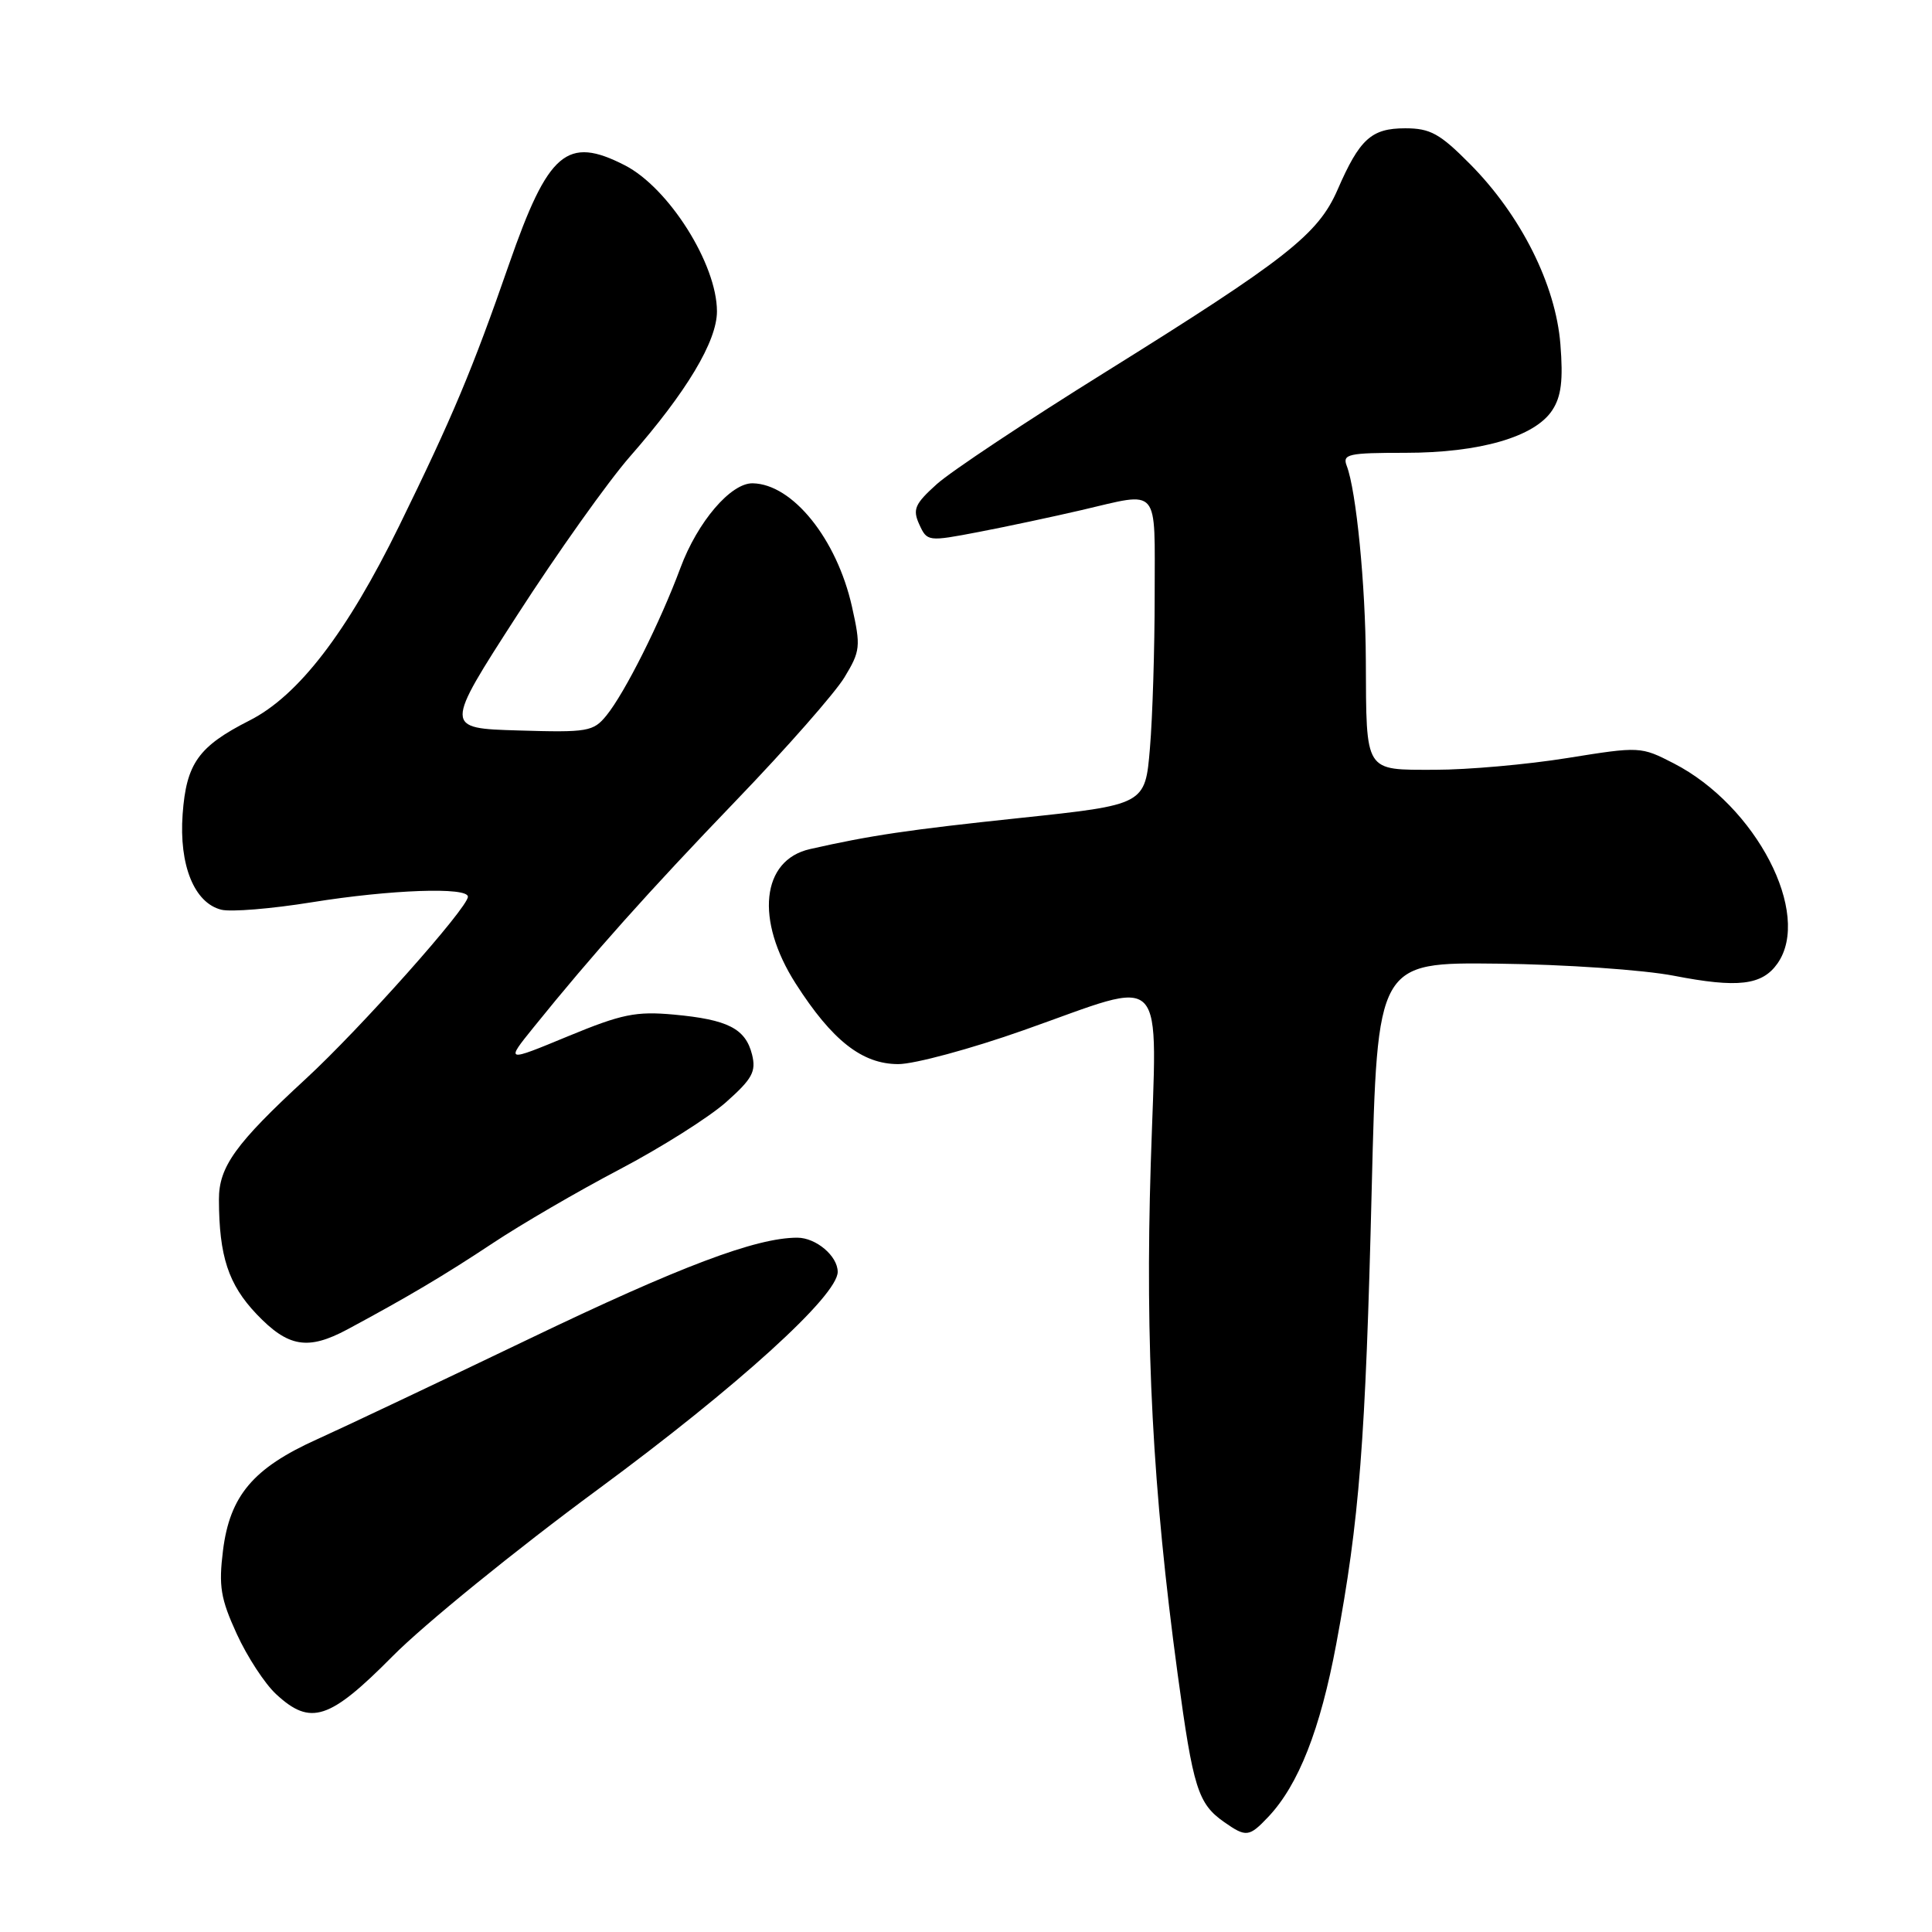 <?xml version="1.0" encoding="UTF-8" standalone="no"?>
<!DOCTYPE svg PUBLIC "-//W3C//DTD SVG 1.1//EN" "http://www.w3.org/Graphics/SVG/1.1/DTD/svg11.dtd" >
<svg xmlns="http://www.w3.org/2000/svg" xmlns:xlink="http://www.w3.org/1999/xlink" version="1.1" viewBox="0 0 256 256">
 <g >
 <path fill="currentColor"
d=" M 168.05 240.75 C 172.06 236.51 174.94 229.17 177.06 217.84 C 180.13 201.40 180.94 191.09 181.76 157.50 C 182.50 127.50 182.50 127.50 198.50 127.69 C 207.36 127.79 217.75 128.51 221.79 129.29 C 230.29 130.94 233.49 130.56 235.53 127.66 C 240.13 121.09 232.69 106.76 221.78 101.15 C 217.43 98.91 217.29 98.90 207.70 100.44 C 202.38 101.30 194.47 102.00 190.13 102.00 C 180.73 102.00 181.05 102.51 180.98 87.50 C 180.94 77.53 179.71 65.01 178.45 61.73 C 177.85 60.17 178.64 60.00 186.21 60.00 C 196.09 60.00 203.37 57.89 205.68 54.36 C 206.88 52.54 207.14 50.37 206.76 45.60 C 206.13 37.71 201.53 28.54 194.80 21.75 C 190.79 17.70 189.52 17.00 186.20 17.00 C 181.71 17.00 180.16 18.41 177.23 25.15 C 174.65 31.06 170.46 34.35 146.46 49.31 C 136.03 55.80 125.98 62.48 124.13 64.15 C 121.21 66.78 120.90 67.49 121.81 69.49 C 122.85 71.76 122.95 71.78 129.68 70.49 C 133.43 69.77 139.57 68.46 143.31 67.59 C 153.79 65.15 153.00 64.23 153.00 78.85 C 153.00 85.92 152.72 95.06 152.37 99.16 C 151.74 106.63 151.74 106.63 135.12 108.39 C 120.36 109.95 115.35 110.69 107.32 112.51 C 100.88 113.97 100.04 121.90 105.44 130.34 C 110.27 137.88 114.24 141.00 119.03 141.00 C 121.16 141.00 128.65 138.98 135.66 136.50 C 154.98 129.69 153.30 127.92 152.48 154.25 C 151.73 178.25 152.73 197.34 156.04 221.79 C 158.10 236.98 158.73 239.00 162.23 241.45 C 165.12 243.47 165.52 243.42 168.05 240.75 Z  M 52.03 219.45 C 56.14 215.29 68.37 205.35 79.22 197.36 C 97.77 183.69 111.00 171.68 111.00 168.53 C 111.00 166.43 108.13 164.00 105.64 164.00 C 100.18 164.00 90.11 167.80 70.07 177.43 C 58.21 183.12 45.57 189.11 41.98 190.73 C 33.55 194.53 30.46 198.19 29.55 205.43 C 28.96 210.18 29.23 211.82 31.37 216.50 C 32.75 219.52 35.10 223.12 36.59 224.49 C 41.15 228.72 43.66 227.90 52.03 219.45 Z  M 46.04 176.15 C 53.95 171.90 58.87 168.99 65.29 164.73 C 69.02 162.25 76.57 157.85 82.08 154.96 C 87.58 152.07 93.93 148.06 96.20 146.05 C 99.69 142.95 100.21 141.99 99.65 139.73 C 98.78 136.29 96.45 135.10 89.30 134.44 C 84.27 133.98 82.40 134.36 75.24 137.32 C 66.98 140.74 66.98 140.74 70.71 136.12 C 78.53 126.43 85.91 118.17 97.56 106.05 C 104.20 99.15 110.64 91.82 111.89 89.76 C 114.01 86.26 114.07 85.67 112.89 80.38 C 110.88 71.42 105.03 64.14 99.74 64.04 C 96.84 63.98 92.43 69.14 90.16 75.25 C 87.49 82.44 82.81 91.78 80.36 94.80 C 78.62 96.94 77.88 97.07 68.68 96.79 C 58.86 96.50 58.86 96.50 68.54 81.50 C 73.86 73.25 80.58 63.80 83.47 60.50 C 90.98 51.93 95.00 45.22 95.00 41.26 C 95.00 35.00 88.62 24.89 82.79 21.90 C 75.12 17.97 72.64 20.10 67.45 35.01 C 62.58 49.03 59.97 55.23 52.90 69.67 C 45.97 83.82 39.54 92.19 33.06 95.47 C 26.30 98.90 24.69 101.15 24.20 107.88 C 23.71 114.64 25.74 119.64 29.32 120.54 C 30.58 120.86 35.96 120.42 41.29 119.56 C 51.79 117.87 62.00 117.51 62.00 118.82 C 62.00 120.28 47.72 136.32 40.50 142.97 C 31.20 151.54 29.00 154.61 29.01 158.94 C 29.03 166.46 30.26 170.19 33.99 174.12 C 38.18 178.52 40.79 178.96 46.04 176.15 Z "/>
</g>
</svg>